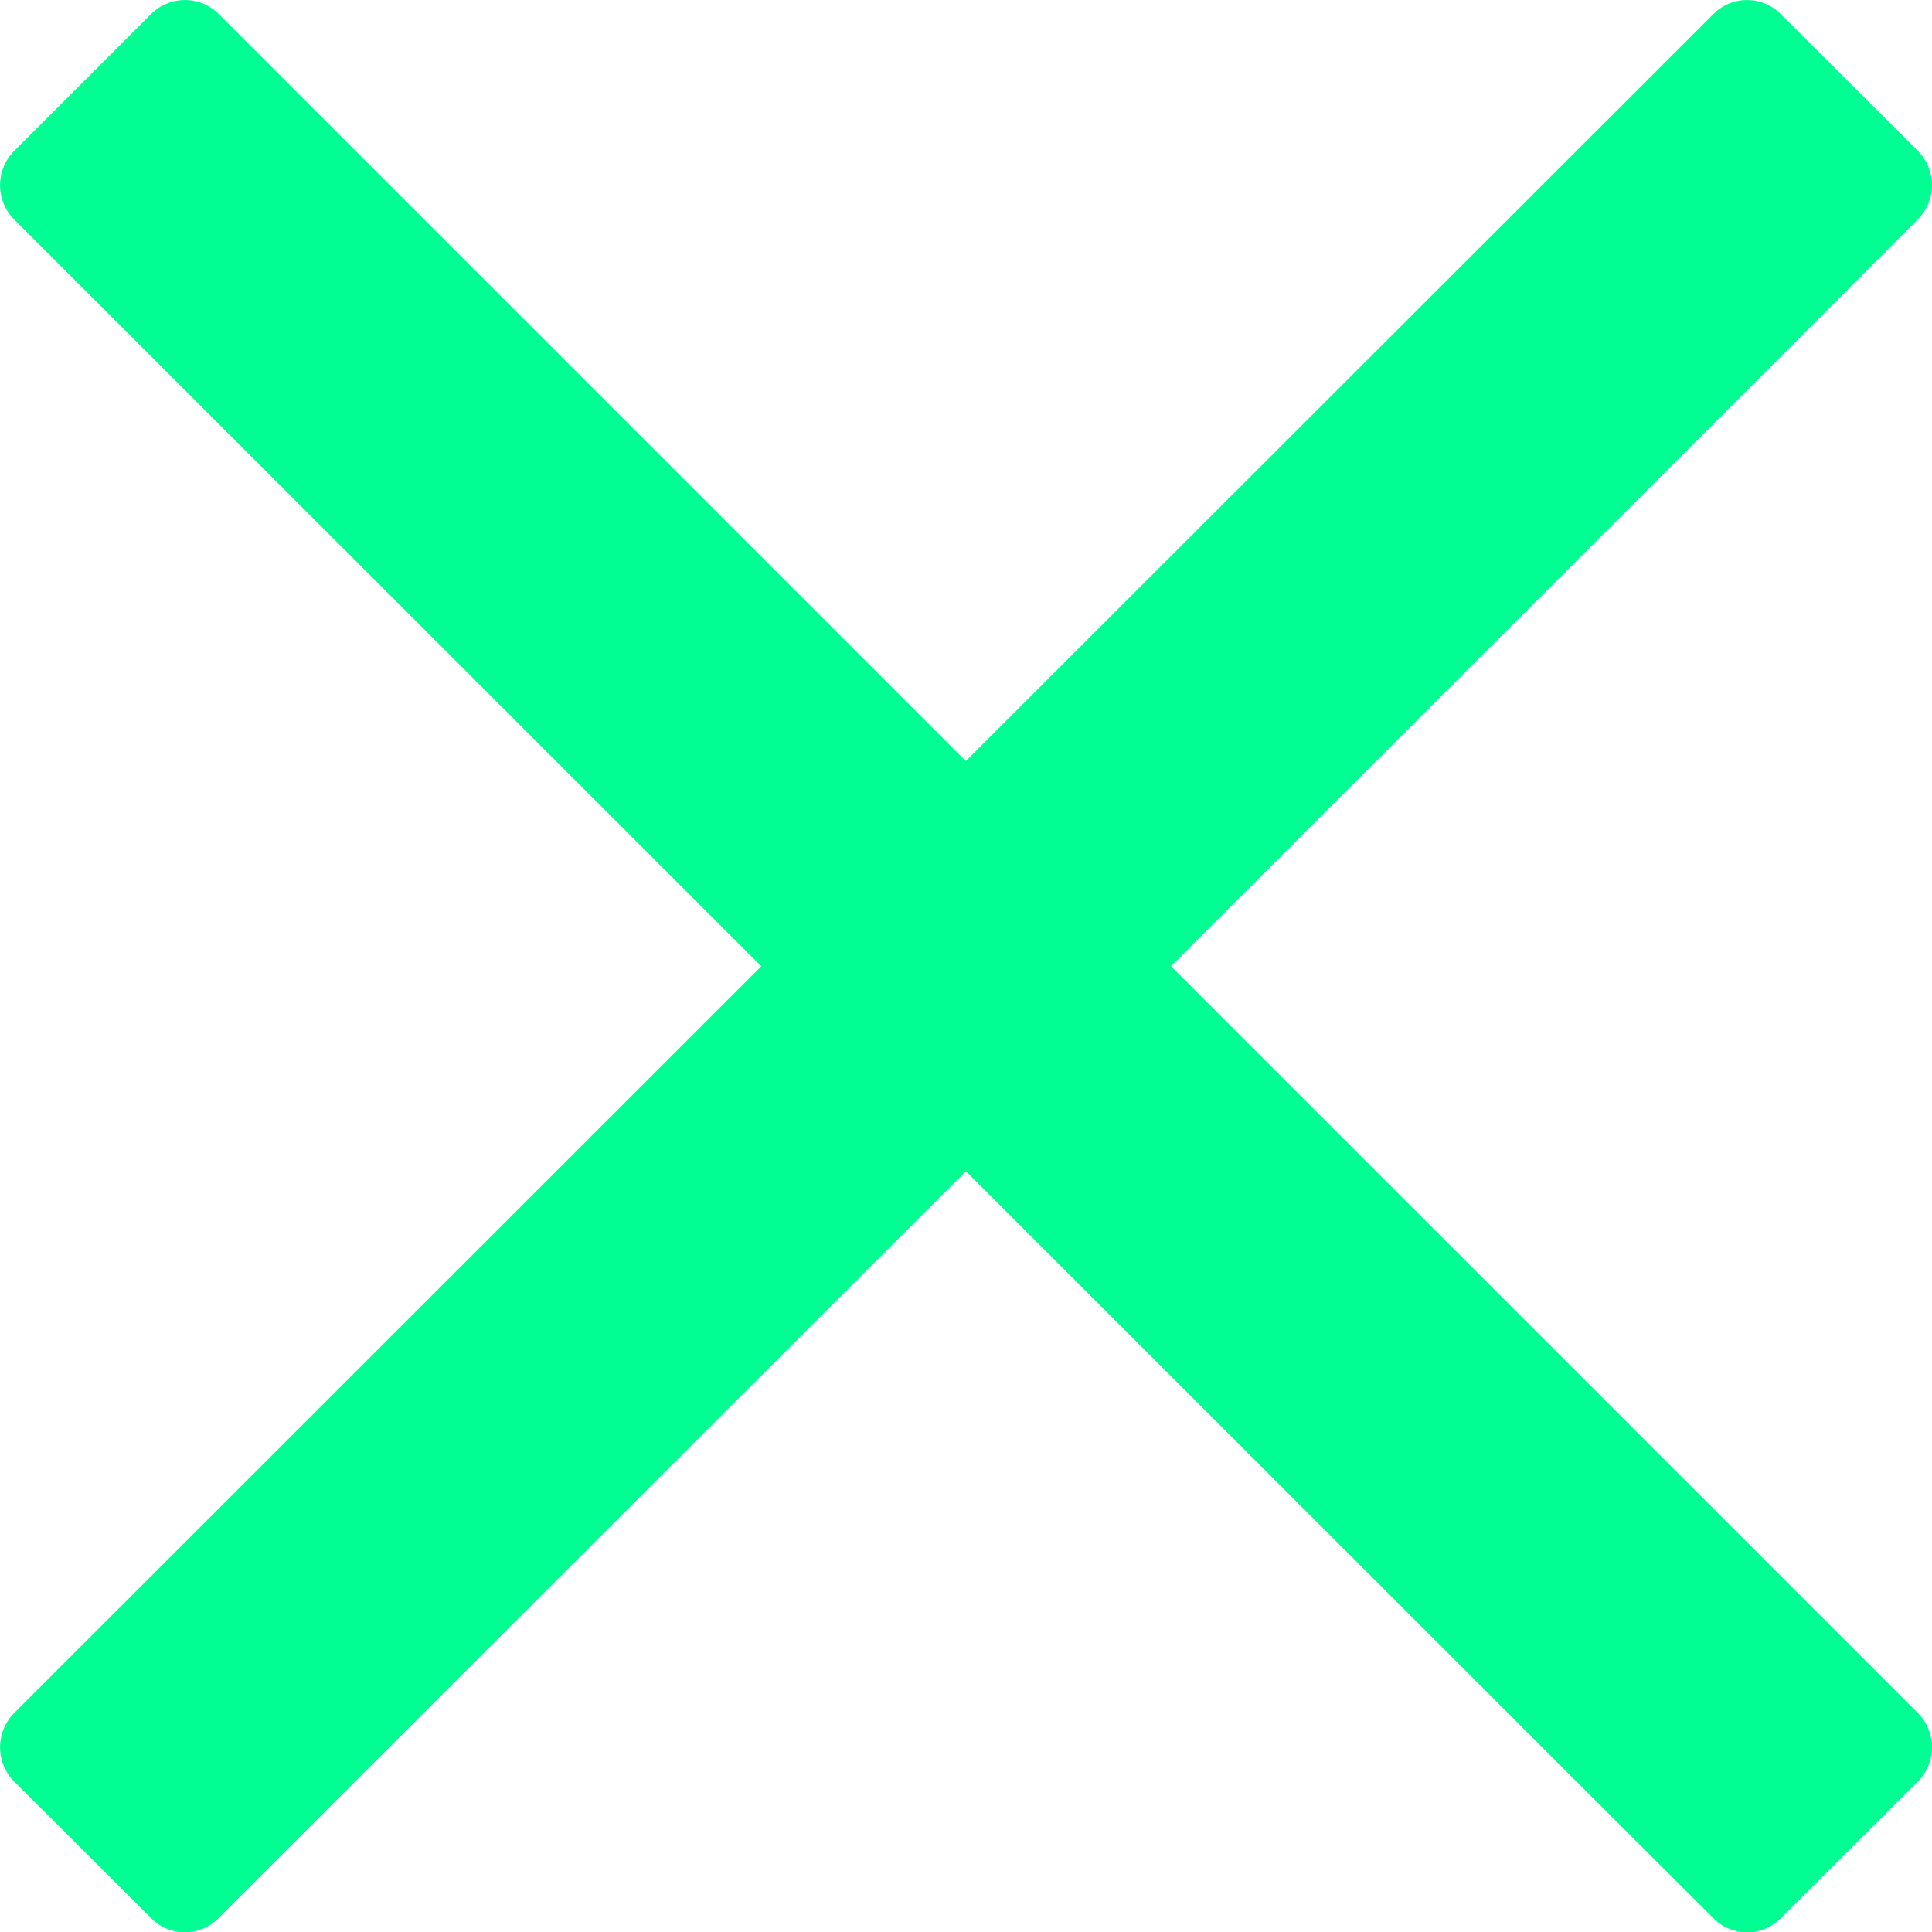 <svg xmlns="http://www.w3.org/2000/svg" width="60.799" height="60.809" viewBox="0 0 60.799 60.809">
  <g id="Group_852" data-name="Group 852" transform="translate(-131.631 -178.668)">
    <path id="Path_2818" fill="#01FE93" data-name="Path 2818" d="M191.986,232.576a1.532,1.532,0,0,1,0,2.156l-4.3,4.289a1.493,1.493,0,0,1-2.148,0l-4.021-4.013-19.49-19.481-23.51,23.494a1.484,1.484,0,0,1-2.14,0l-4.3-4.289a1.532,1.532,0,0,1,0-2.156l23.51-23.5-23.51-23.5a1.532,1.532,0,0,1,0-2.157l4.3-4.3a1.507,1.507,0,0,1,2.148,0l23.5,23.5,23.511-23.494a1.493,1.493,0,0,1,2.148,0l4.3,4.289a1.532,1.532,0,0,1,0,2.157l-4.013,4.021-19.489,19.481Z" transform="translate(0 0)"/>
  </g>
</svg>
